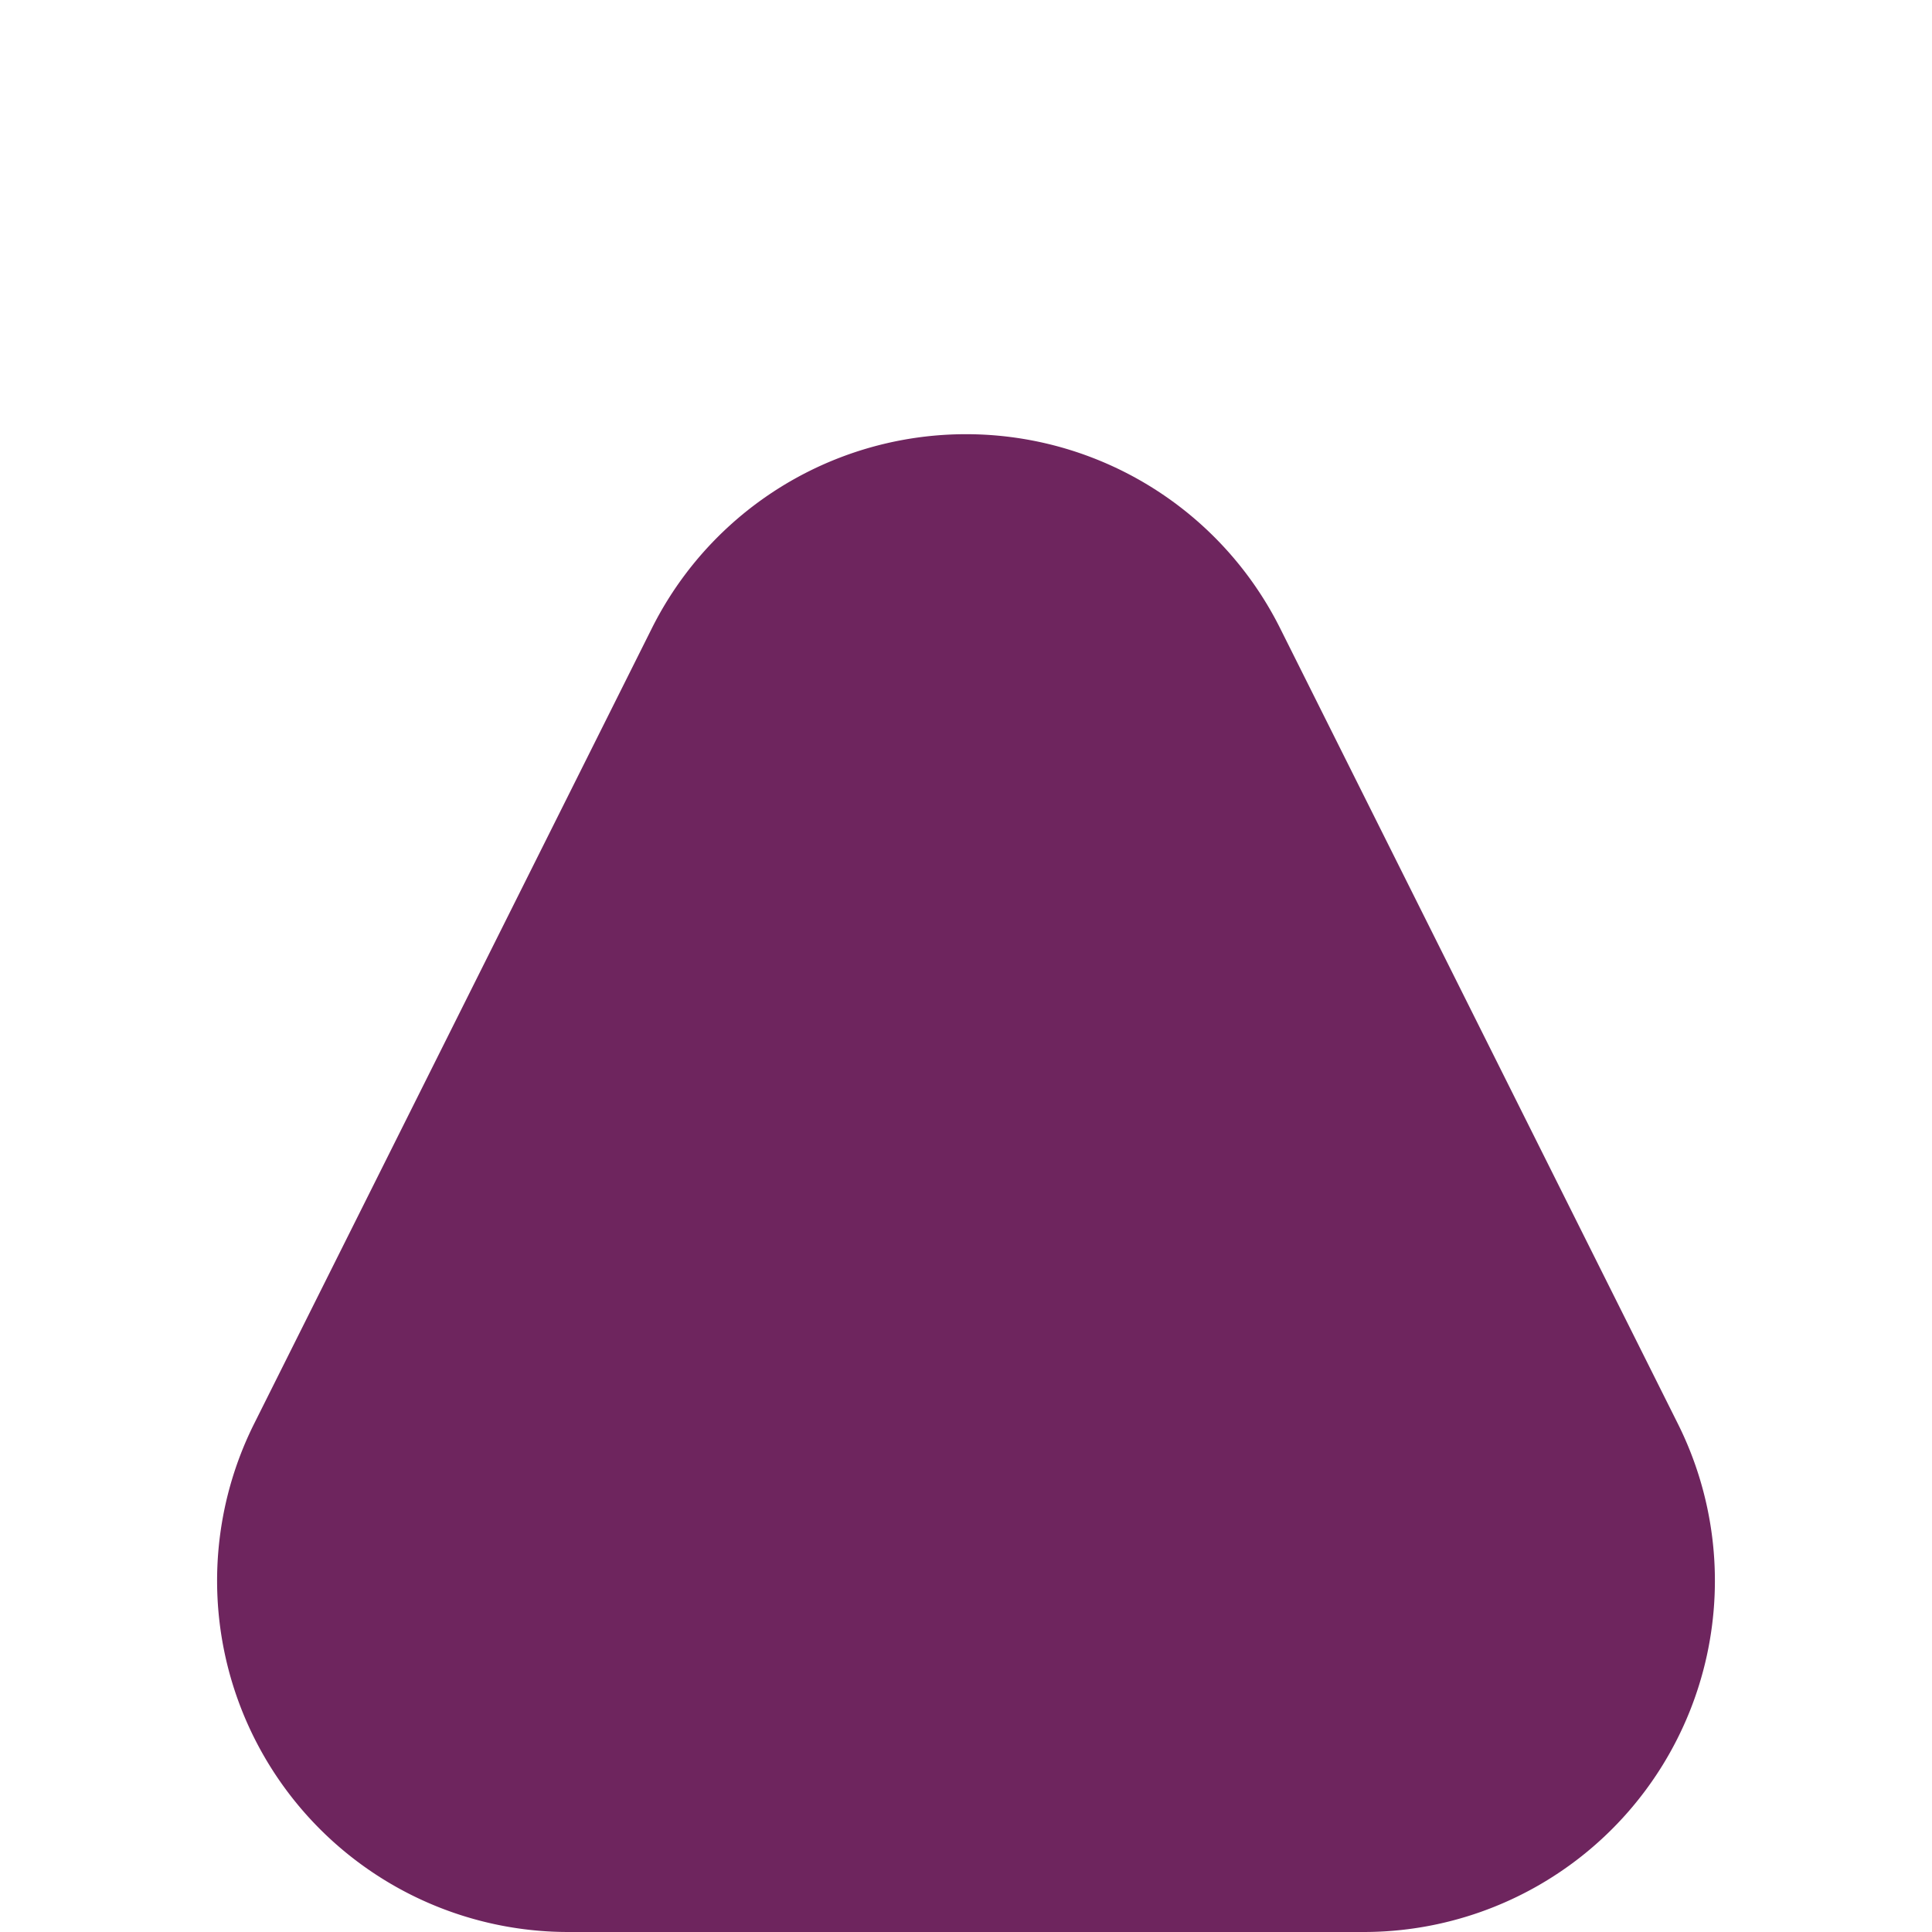 <svg xmlns="http://www.w3.org/2000/svg" width="11" height="11" viewBox="0 0 11 11">
  <path id="Polygon_10" data-name="Polygon 10" d="M3.711,3.578a2,2,0,0,1,3.578,0L9.553,8.106A2,2,0,0,1,7.764,11H3.236A2,2,0,0,1,1.447,8.106Z" fill="#6e255e"/>
</svg>
